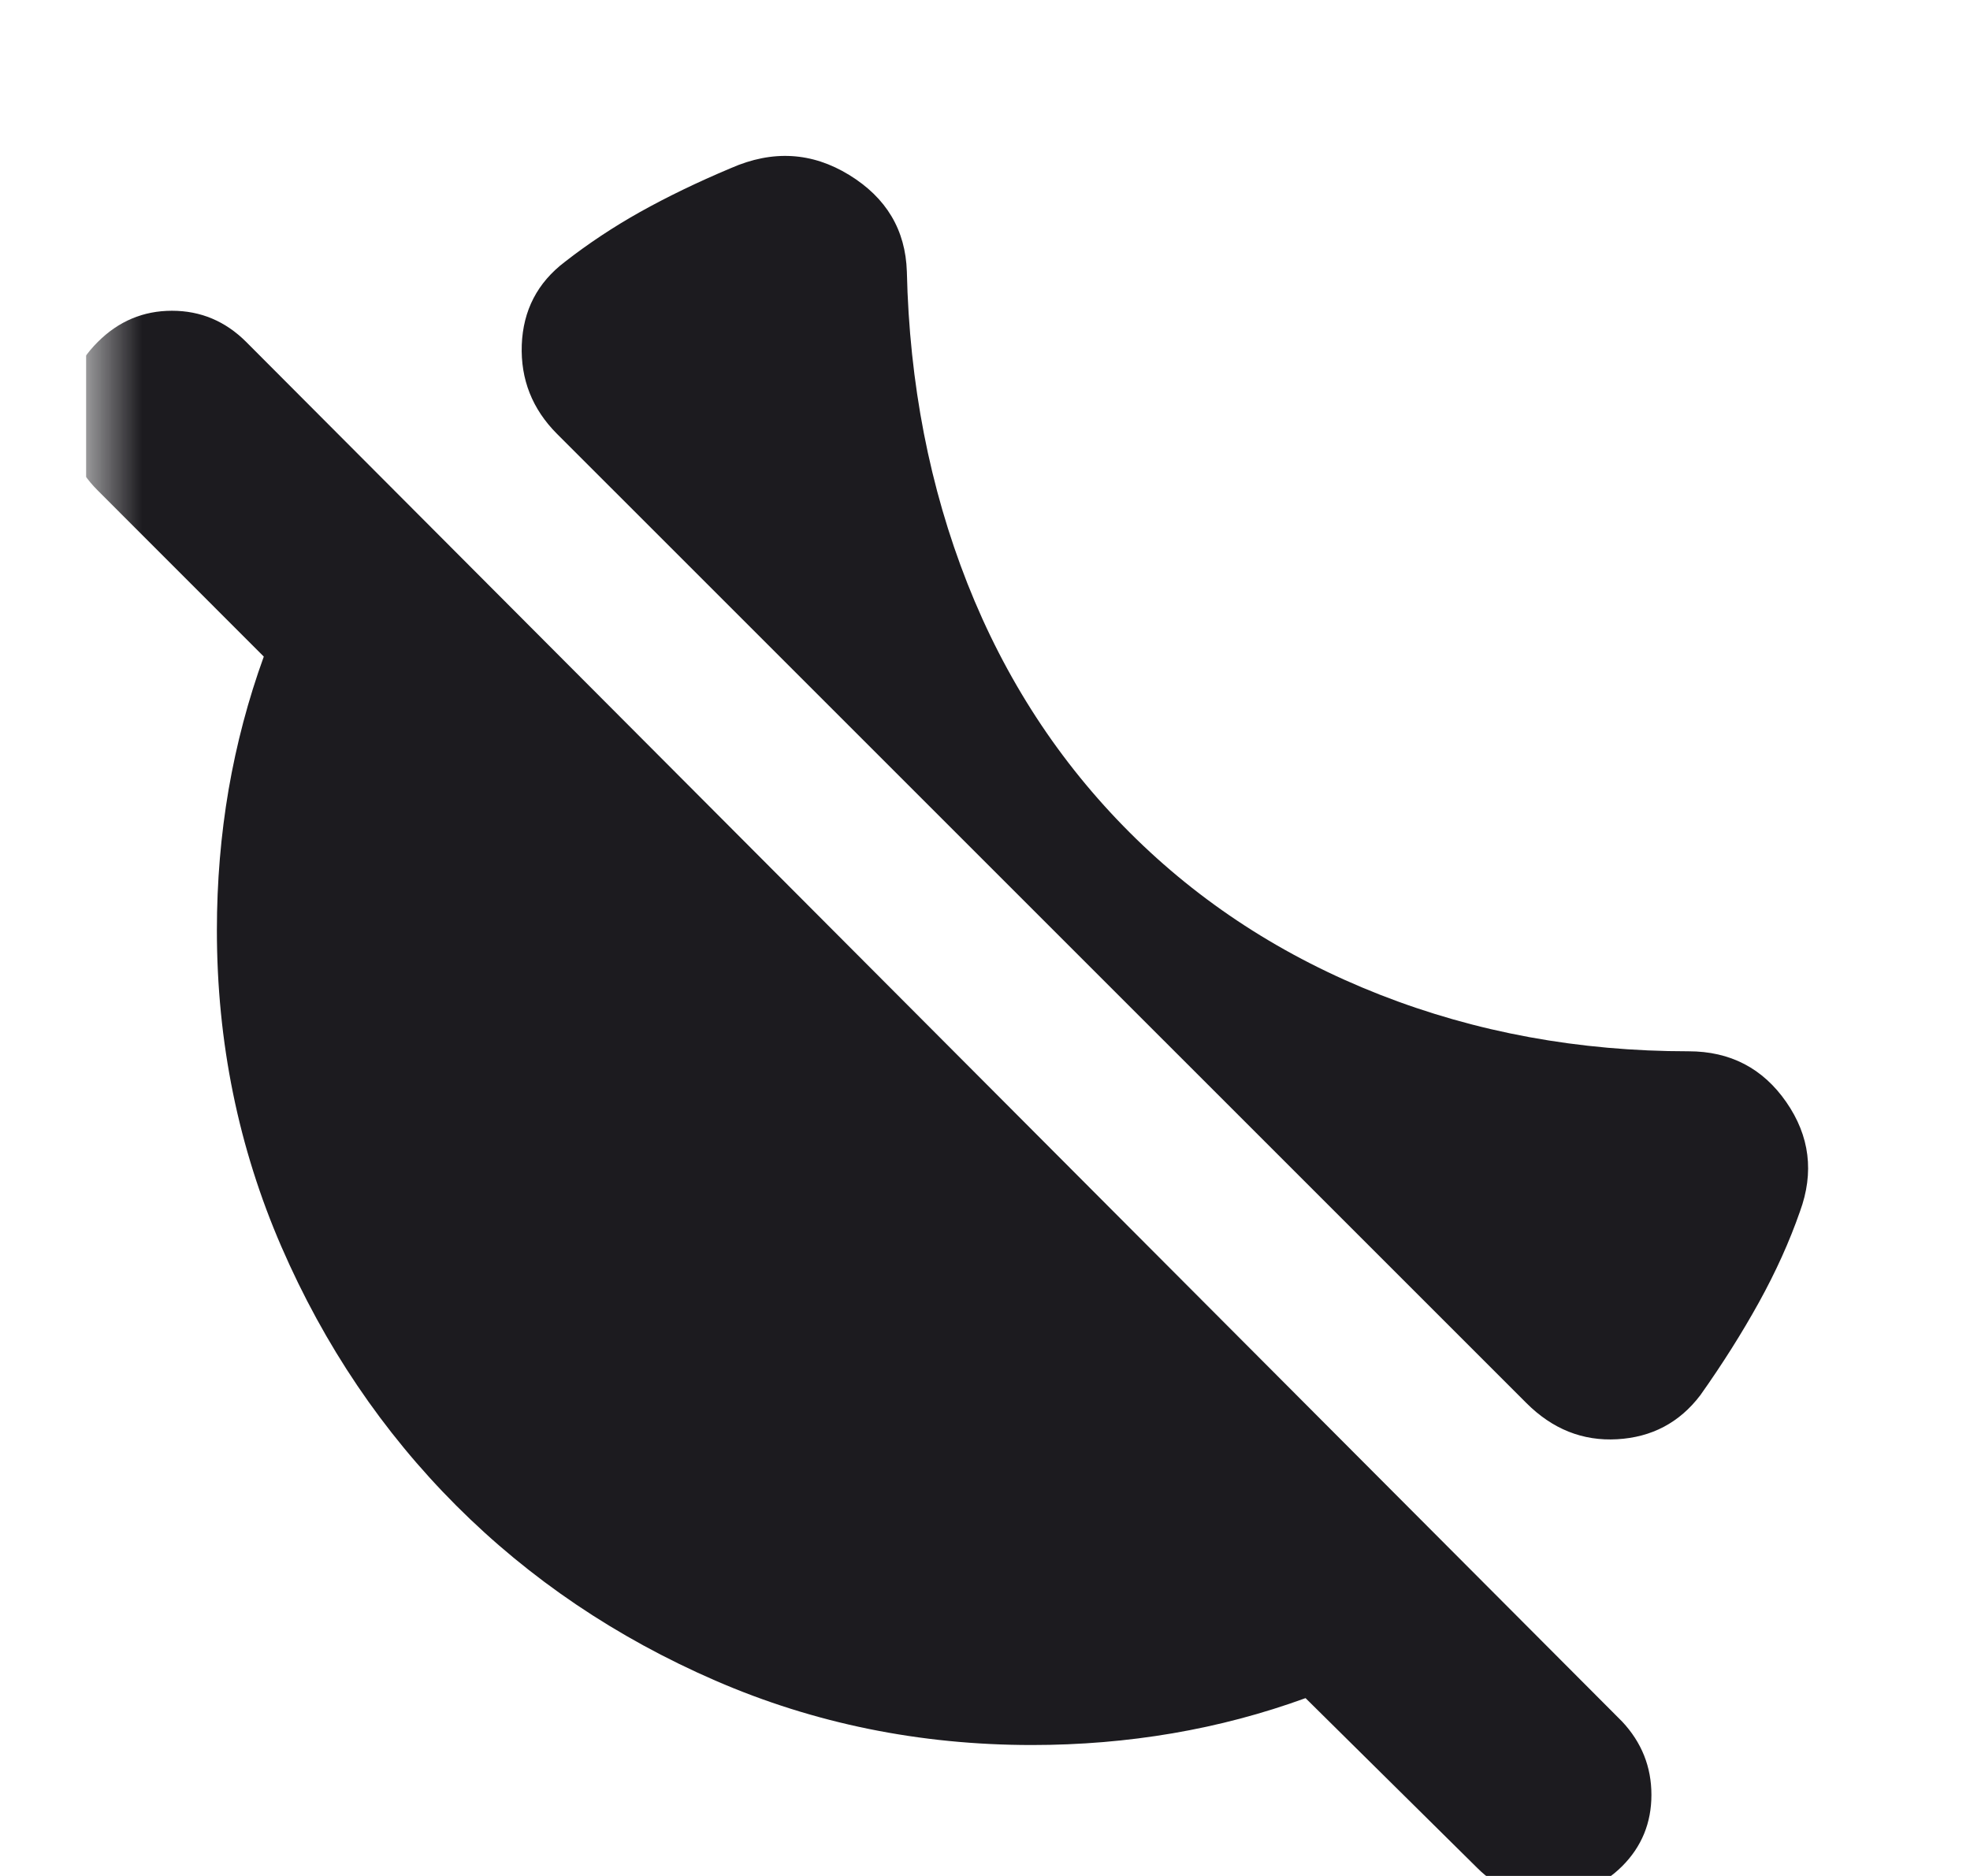 <svg width="21" height="20" viewBox="0 0 21 20" fill="none" xmlns="http://www.w3.org/2000/svg">
<g clip-path="url(#clip0_234_293)">
<mask id="mask0_234_293" style="mask-type:alpha" maskUnits="userSpaceOnUse" x="0" y="0" width="25" height="24">
<rect x="0.917" width="23.083" height="23.083" fill="#D9D9D9"/>
</mask>
<g mask="url(#mask0_234_293)">
<path d="M12.042 8.875C12.792 9.625 13.681 10.201 14.708 10.604C15.736 11.007 16.833 11.208 18 11.208C18.444 11.208 18.792 11.389 19.042 11.75C19.292 12.111 19.34 12.5 19.187 12.917C19.076 13.236 18.93 13.559 18.75 13.885C18.569 14.212 18.361 14.542 18.125 14.875C17.903 15.167 17.608 15.323 17.239 15.344C16.871 15.365 16.549 15.236 16.271 14.958L5.937 4.625C5.674 4.361 5.549 4.045 5.562 3.677C5.576 3.309 5.729 3.014 6.021 2.792C6.271 2.597 6.538 2.42 6.823 2.26C7.108 2.101 7.43 1.944 7.792 1.792C8.236 1.597 8.656 1.622 9.052 1.865C9.448 2.108 9.653 2.451 9.667 2.896C9.694 4.09 9.91 5.198 10.312 6.219C10.715 7.24 11.292 8.125 12.042 8.875ZM15.75 19.917L13.917 18.104C13.458 18.271 12.986 18.396 12.5 18.479C12.014 18.562 11.514 18.604 11 18.604C9.805 18.604 8.68 18.375 7.625 17.917C6.569 17.458 5.649 16.837 4.864 16.052C4.08 15.267 3.458 14.347 3 13.292C2.542 12.236 2.312 11.111 2.312 9.917C2.312 9.403 2.354 8.903 2.437 8.417C2.521 7.931 2.646 7.458 2.812 7L1.042 5.229C0.819 5.007 0.708 4.743 0.708 4.438C0.708 4.132 0.819 3.868 1.042 3.646C1.264 3.424 1.528 3.313 1.833 3.313C2.139 3.313 2.403 3.424 2.625 3.646L17.292 18.354C17.5 18.576 17.604 18.837 17.604 19.135C17.604 19.434 17.5 19.688 17.292 19.896C17.083 20.104 16.826 20.212 16.521 20.219C16.215 20.226 15.958 20.125 15.75 19.917Z" fill="#1C1B1F"/>
</g>
</g>
<defs>
<clipPath id="clip0_234_293">
<rect width="20" height="20" fill="white" transform="translate(0.917)"/>
</clipPath>
</defs>
</svg>
